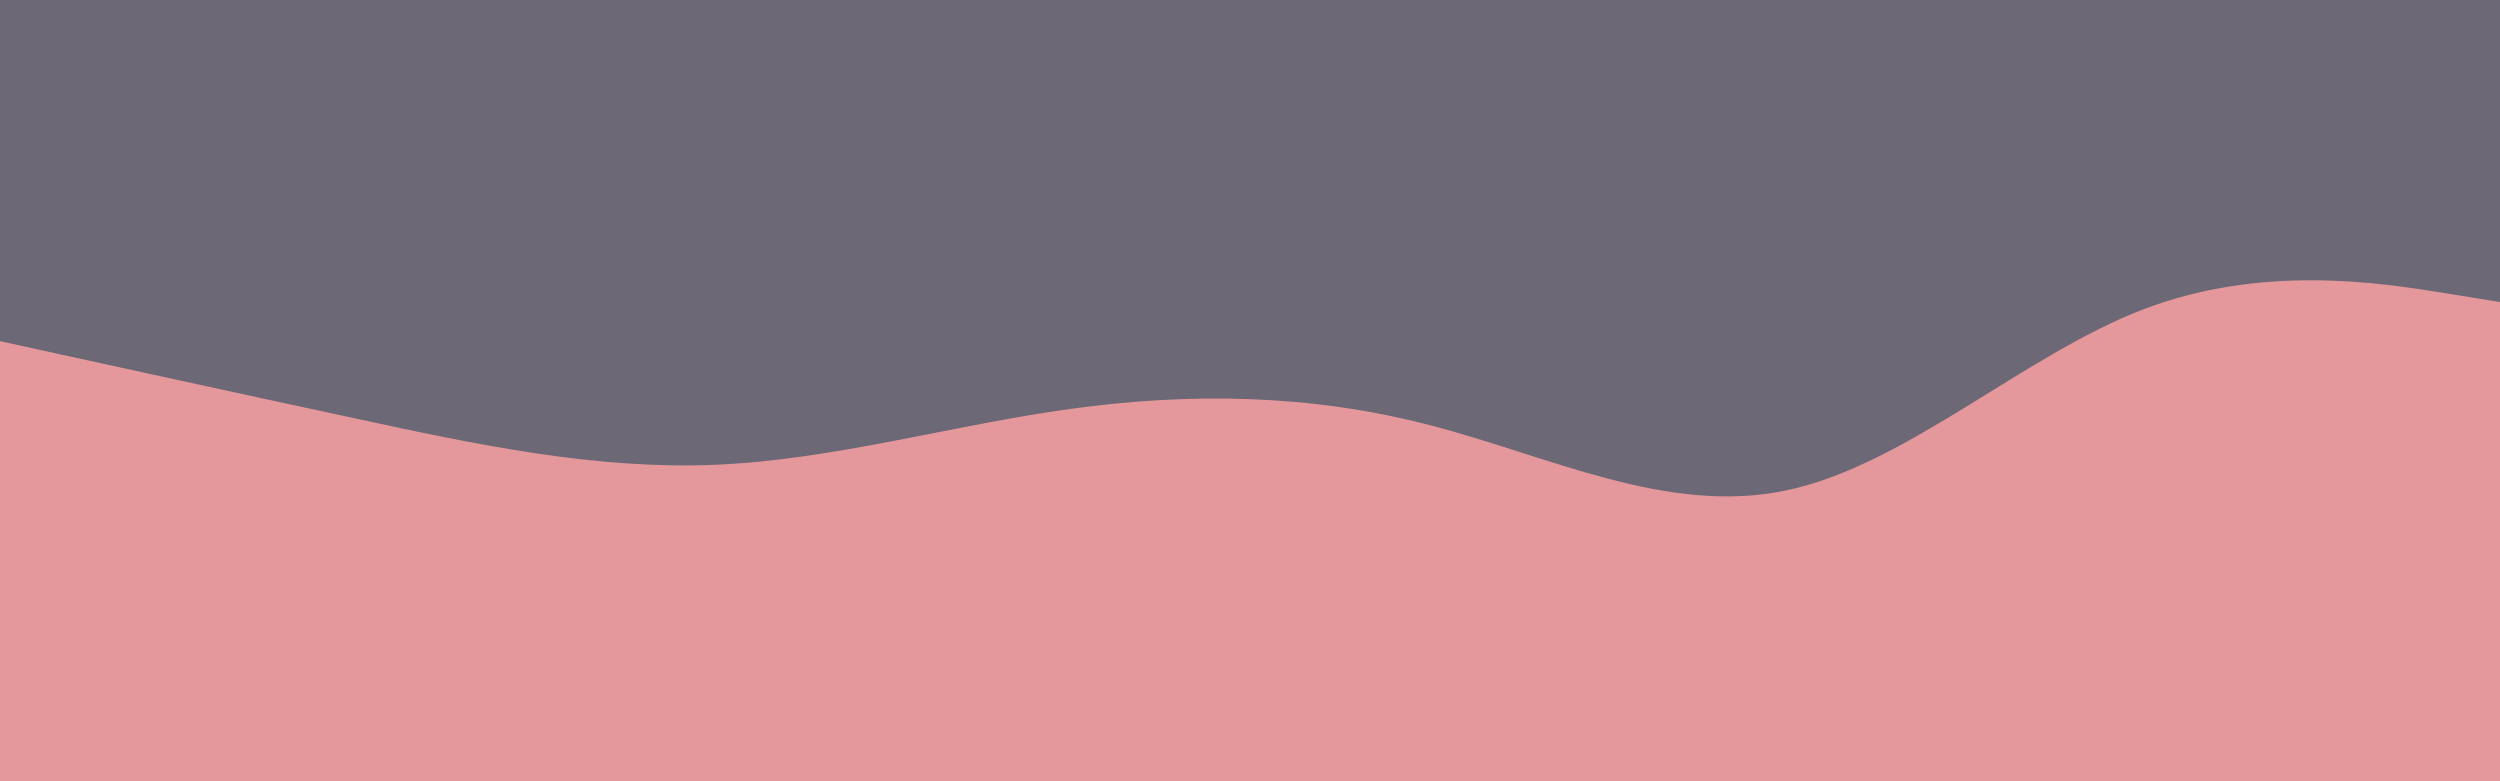 <svg id="visual" viewBox="0 0 960 300" width="960" height="300" xmlns="http://www.w3.org/2000/svg" xmlns:xlink="http://www.w3.org/1999/xlink" version="1.1"><rect x="0" y="0" width="960" height="300" fill="#e5989b"></rect><path d="M0 131L22.8 136C45.7 141 91.3 151 137 160.8C182.7 170.7 228.3 180.3 274 178.5C319.7 176.7 365.3 163.3 411.2 157C457 150.7 503 151.3 548.8 163.2C594.7 175 640.3 198 686 188.3C731.7 178.7 777.3 136.3 823 118.8C868.7 101.3 914.3 108.7 937.2 112.3L960 116L960 0L937.2 0C914.3 0 868.7 0 823 0C777.3 0 731.7 0 686 0C640.3 0 594.7 0 548.8 0C503 0 457 0 411.2 0C365.3 0 319.7 0 274 0C228.3 0 182.7 0 137 0C91.3 0 45.7 0 22.8 0L0 0Z" fill="#6d6875" stroke-linecap="round" stroke-linejoin="miter"></path></svg>